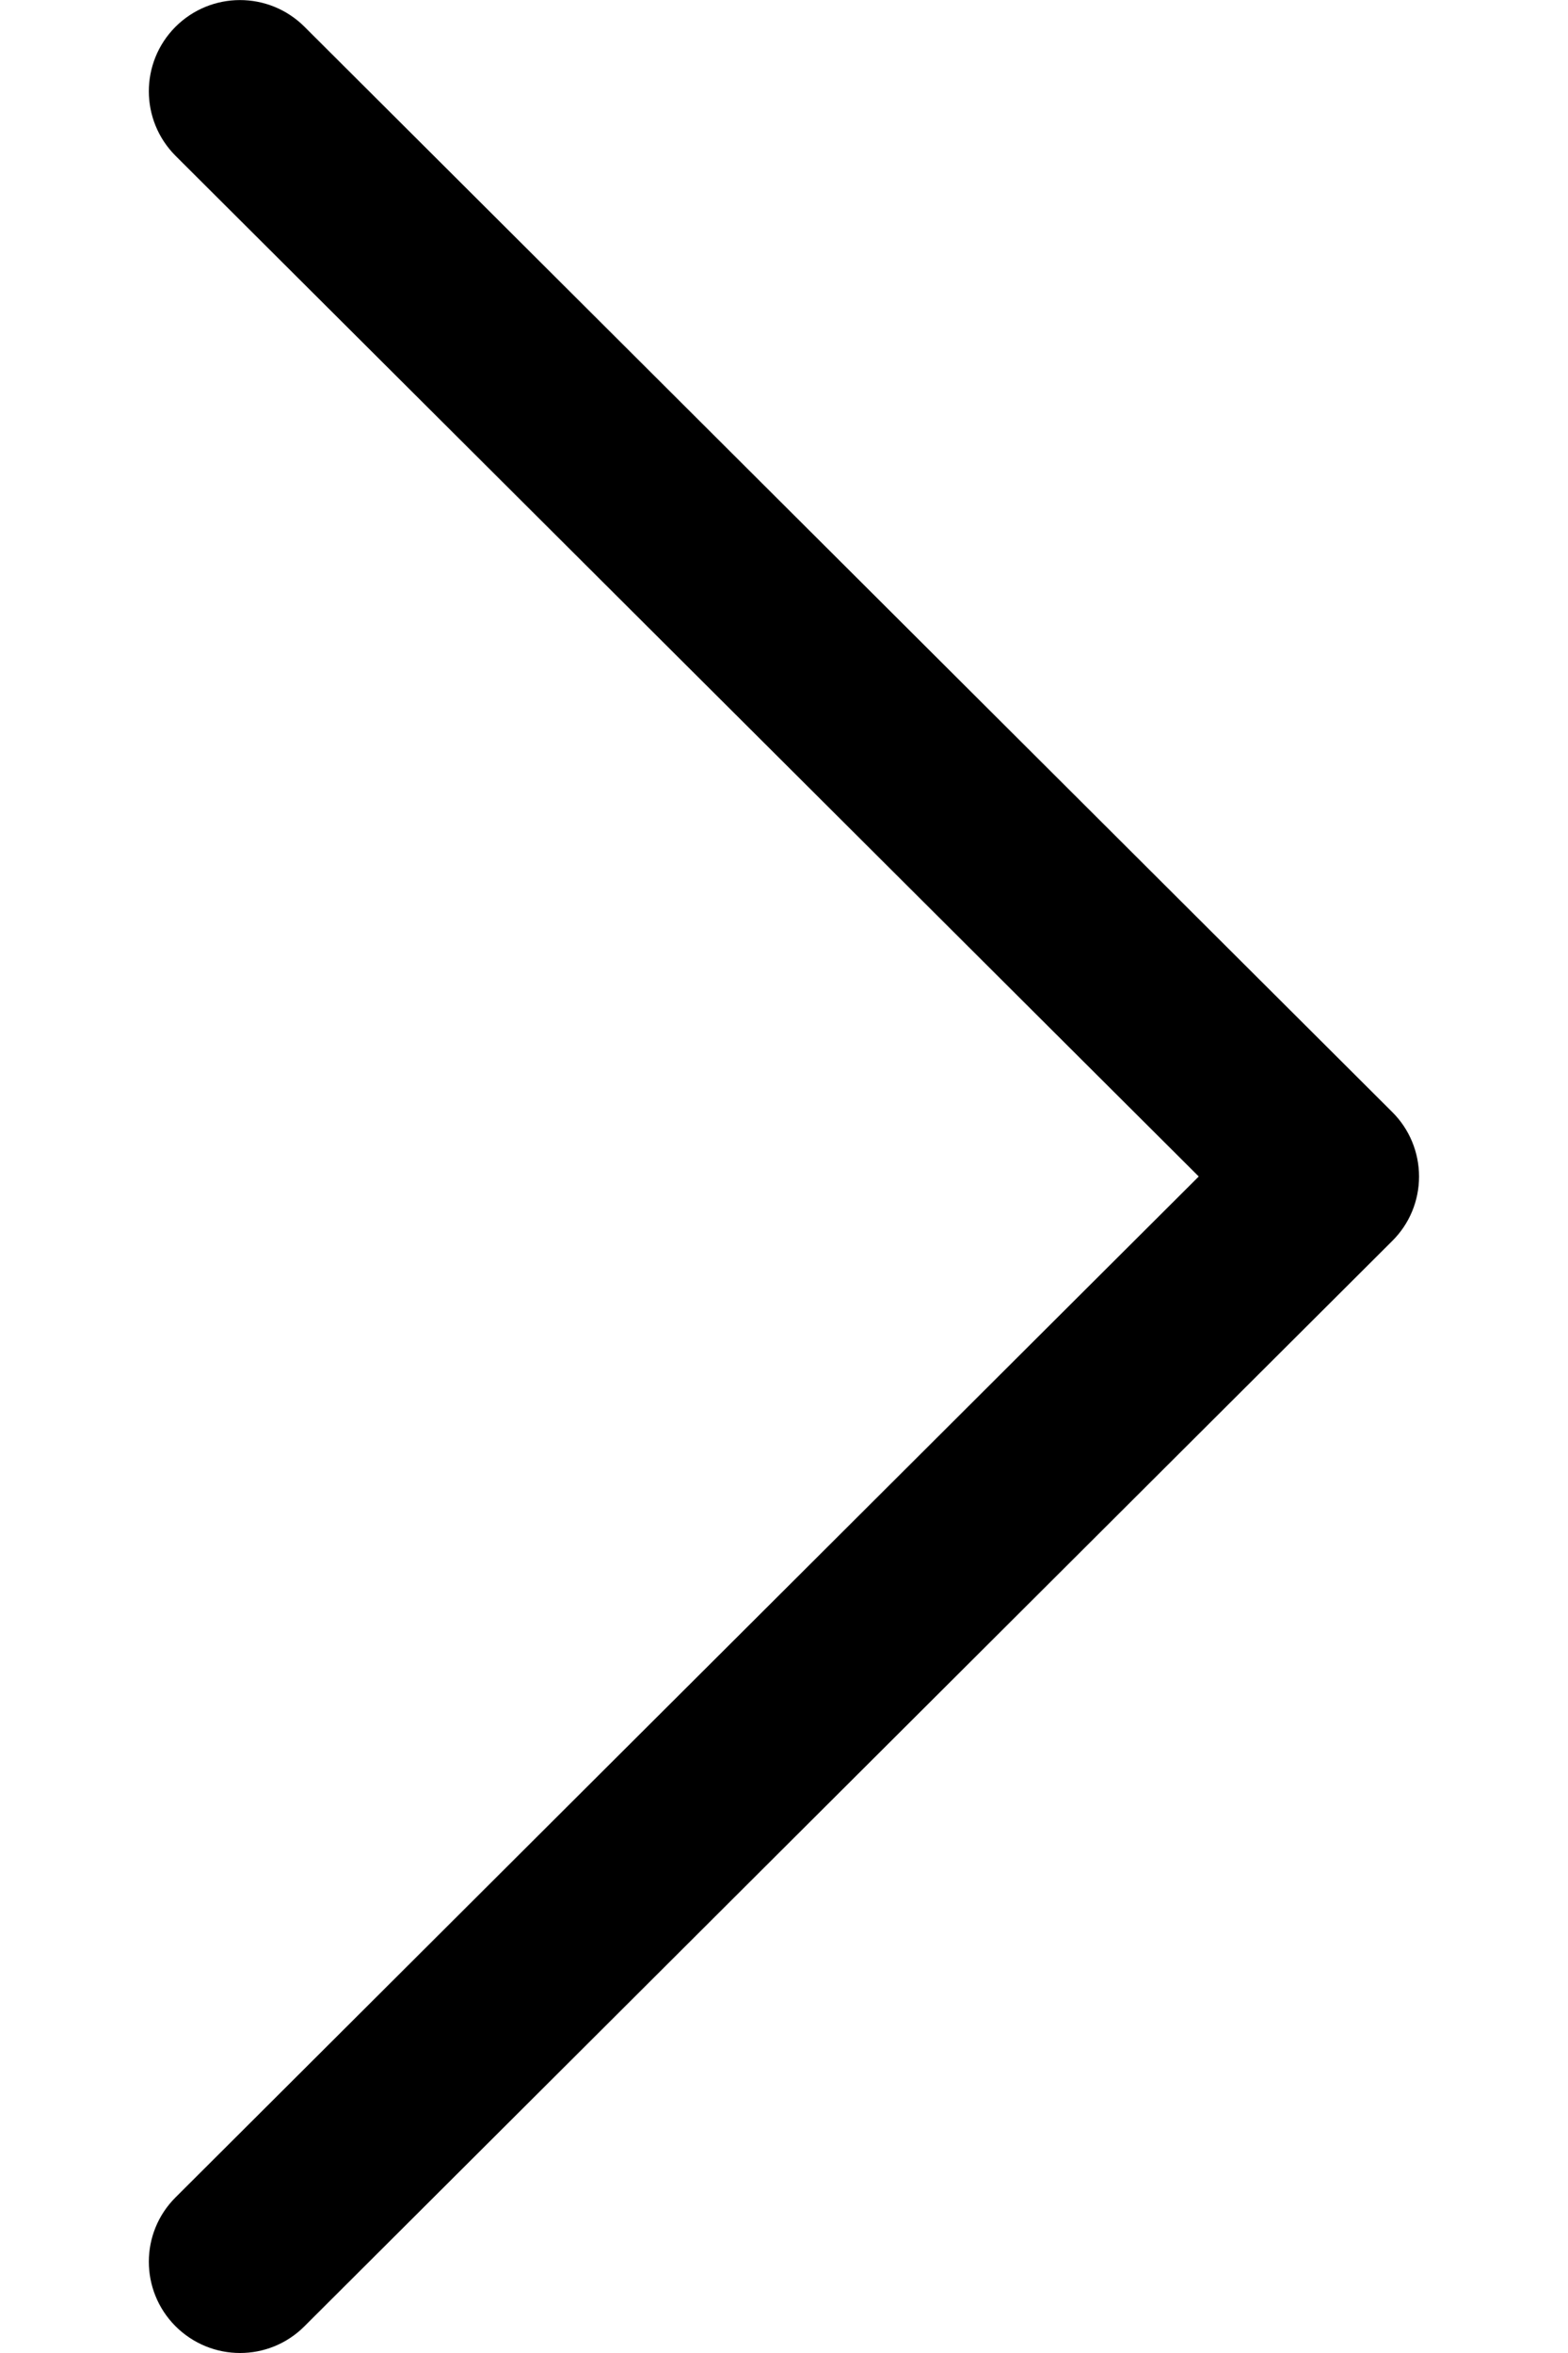 <svg width="8" height="12" viewBox="0 0 8 12" fill="none" xmlns="http://www.w3.org/2000/svg">
<path d="M7.103 5.671L1.553 0.136C1.371 -0.045 1.077 -0.045 0.895 0.137C0.714 0.319 0.714 0.613 0.896 0.795L6.116 6L0.896 11.206C0.714 11.387 0.714 11.681 0.895 11.863C0.986 11.954 1.105 12 1.225 12C1.343 12 1.462 11.955 1.553 11.864L7.103 6.329C7.191 6.242 7.24 6.124 7.24 6C7.24 5.877 7.191 5.758 7.103 5.671Z" fill="#000"/>
</svg>
